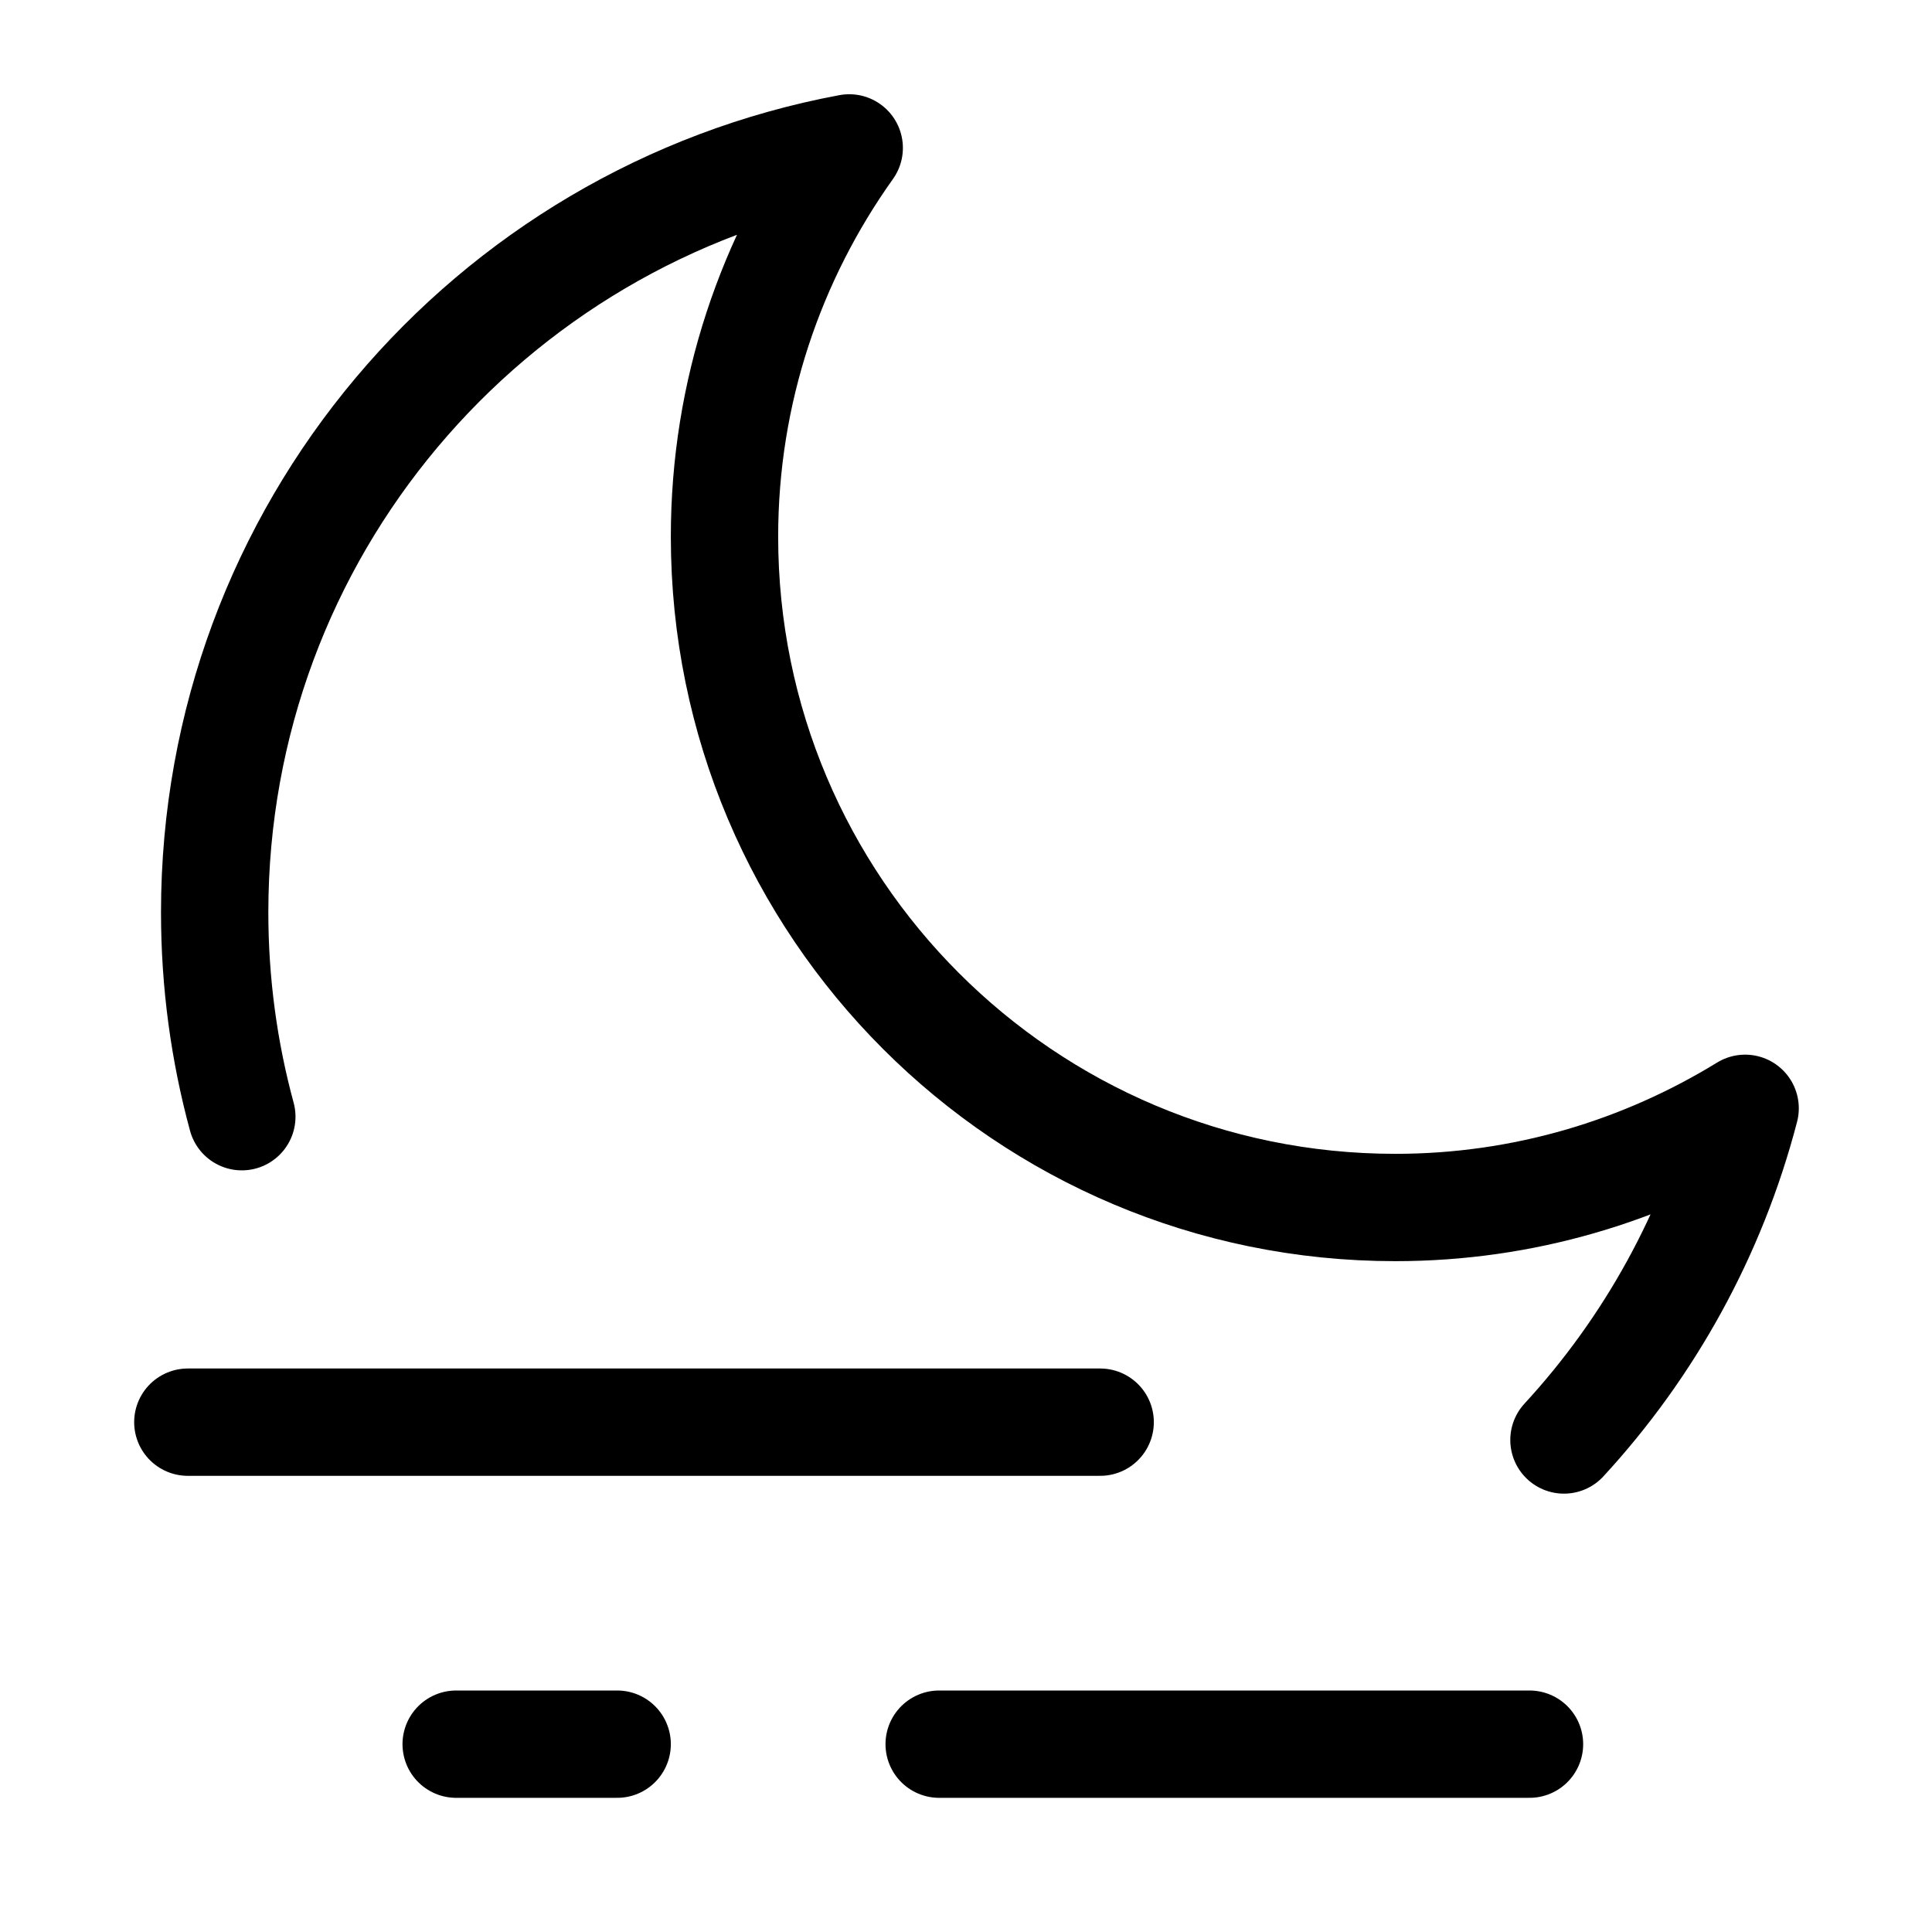 <svg xmlns="http://www.w3.org/2000/svg" height="18" width="18" viewBox="0 0 18 18"><title>moon fog</title><g fill="none" stroke="currentColor" class="nc-icon-wrapper"><line x1="1.75" y1="13.25" x2="10.25" y2="13.25" stroke-linecap="round" stroke-linejoin="round"></line><line x1="8.75" y1="16.25" x2="14.25" y2="16.25" stroke-linecap="round" stroke-linejoin="round"></line><line x1="4.25" y1="16.25" x2="5.75" y2="16.25" stroke-linecap="round" stroke-linejoin="round"></line><path d="M14.571,13.416c.795-.863,1.383-1.919,1.688-3.09-.95,.583-2.063,.924-3.259,.924-3.452,0-6.25-2.798-6.25-6.25,0-1.352,.433-2.599,1.162-3.622-3.364,.628-5.912,3.575-5.912,7.122,0,.659,.088,1.297,.253,1.904" stroke-linecap="round" stroke-linejoin="round" stroke="currentColor"></path></g></svg>